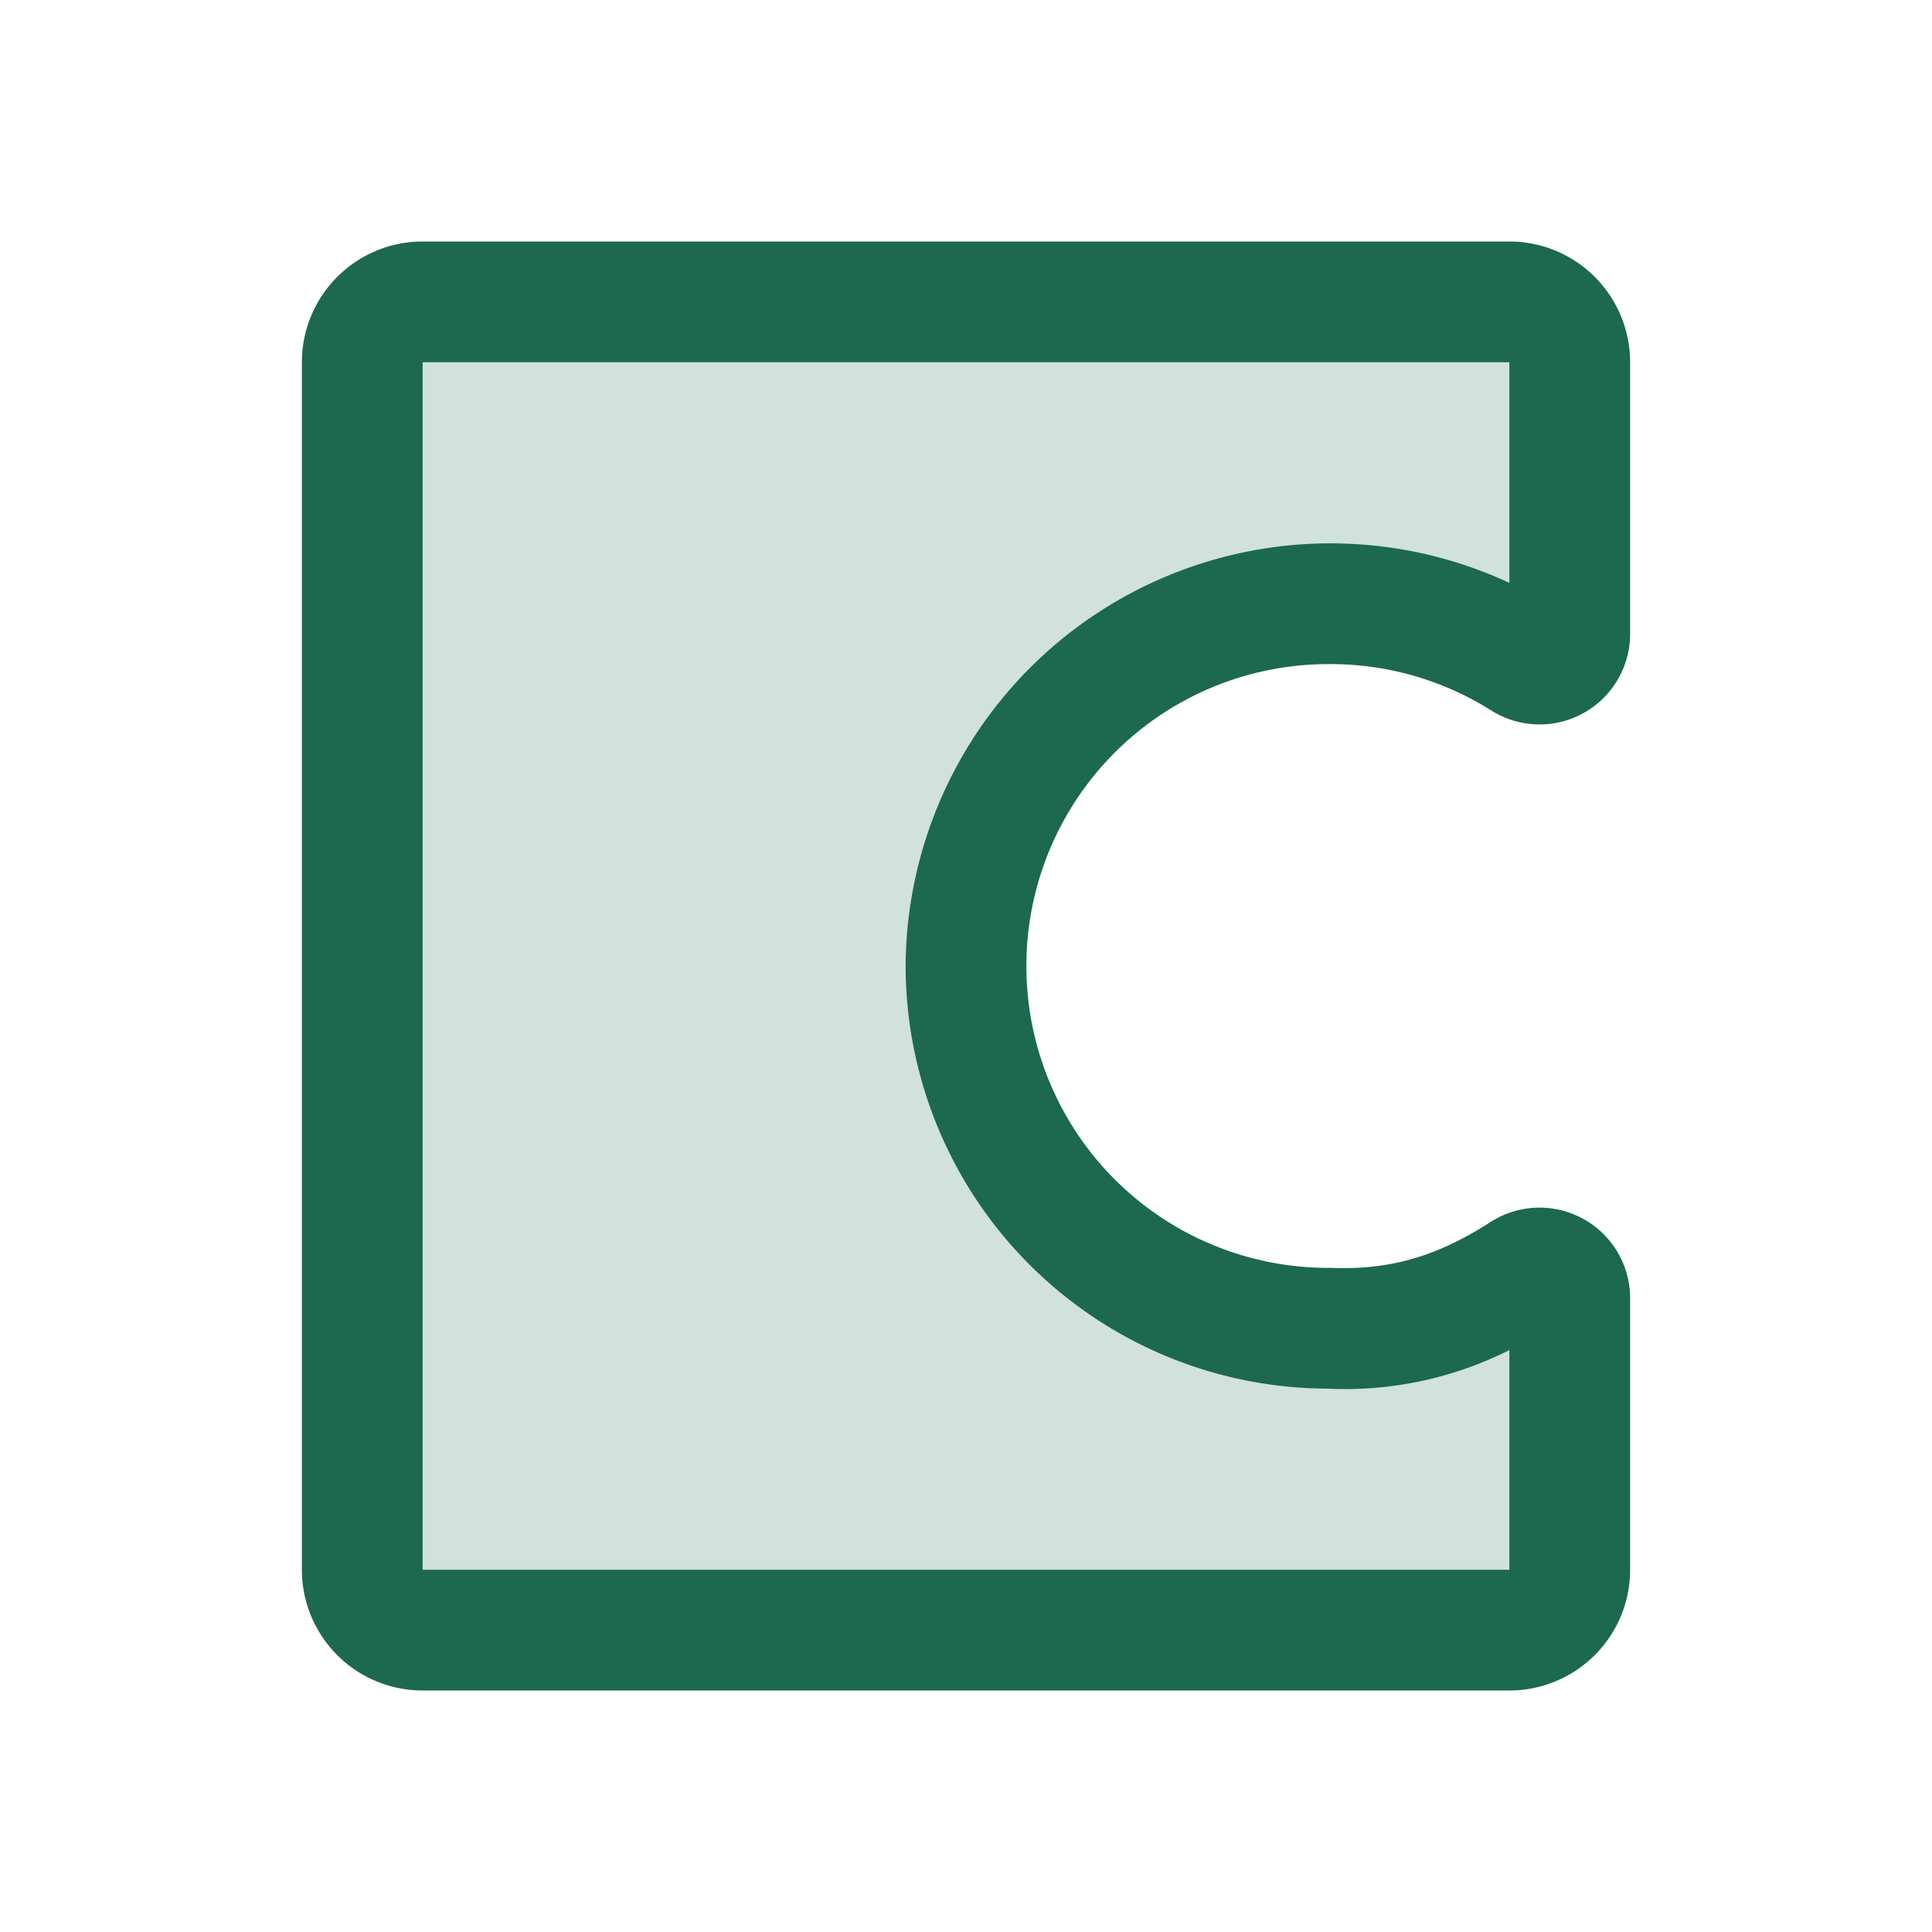 <svg xmlns="http://www.w3.org/2000/svg" viewBox="0 0 256 256" fill="#1C694F"><path d="M128,128a48,48,0,0,0,48,48c10.27.41,17.9-2.25,25.88-7.37A4,4,0,0,1,208,172v36a8,8,0,0,1-8,8H56a8,8,0,0,1-8-8V48a8,8,0,0,1,8-8H200a8,8,0,0,1,8,8V84a4,4,0,0,1-6.15,3.36A48.24,48.24,0,0,0,128,128Z" opacity="0.2"/><path d="M176,88a39.79,39.79,0,0,1,21.53,6.1A12,12,0,0,0,216,84V48a16,16,0,0,0-16-16H56A16,16,0,0,0,40,48V208a16,16,0,0,0,16,16H200a16,16,0,0,0,16-16V172a12,12,0,0,0-18.44-10.11c-7.25,4.65-13.41,6.41-21.24,6.11H176a40,40,0,0,1,0-80Zm-56,40a56.07,56.07,0,0,0,55.84,56A48.4,48.4,0,0,0,200,178.89V208H56V48H200V77.23A56.3,56.3,0,0,0,120,128Z"/></svg>
